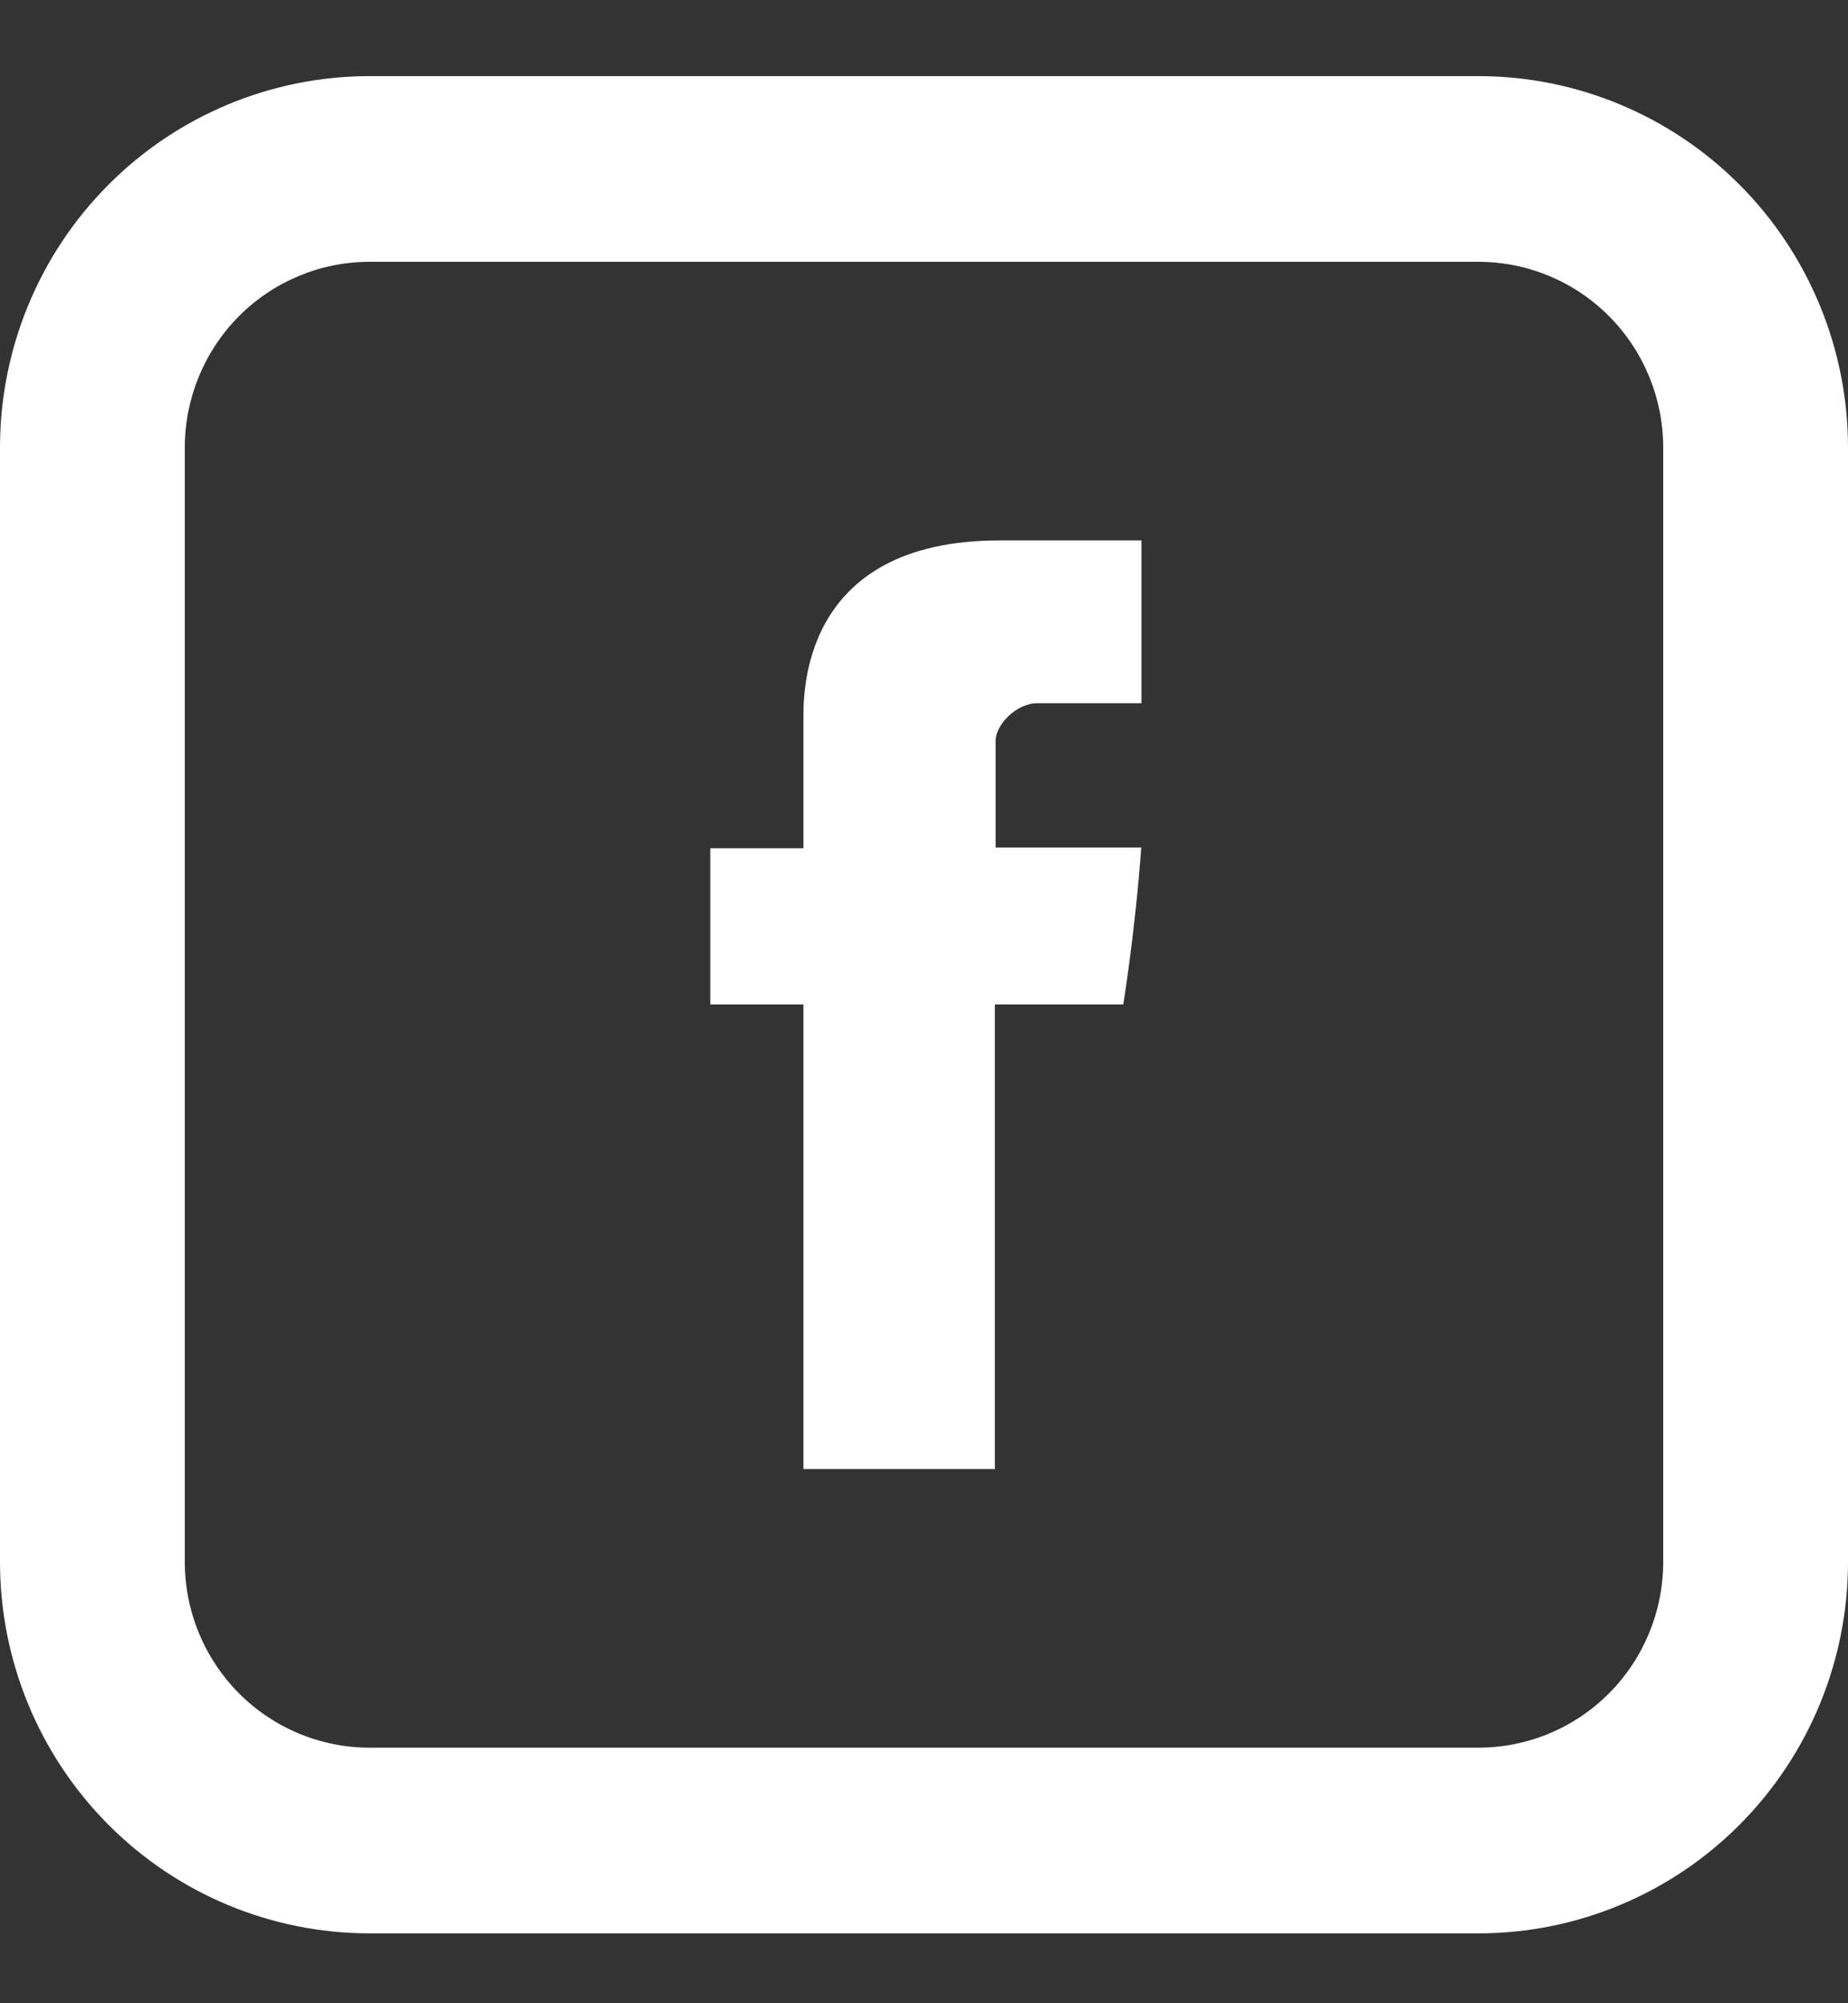<svg width="24" height="26" viewBox="0 0 24 26" fill="none" xmlns="http://www.w3.org/2000/svg">
<rect x="0" y="0" width="24" height="26" fill="#333333" stroke="none"/>
<path d="M10.434 9.349V11.009H9.224V13.037H10.434V19.067H12.92V13.037H14.588C14.588 13.037 14.746 12.065 14.821 11H12.93V9.614C12.93 9.406 13.201 9.127 13.47 9.127H14.824V7.014H12.982C10.373 7.014 10.434 9.045 10.434 9.349Z" fill="white"/>
<path d="M4.8 3.398C4.163 3.398 3.553 3.652 3.103 4.104C2.653 4.556 2.4 5.17 2.4 5.809V20.272C2.4 20.912 2.653 21.525 3.103 21.977C3.553 22.429 4.163 22.683 4.8 22.683H19.2C19.837 22.683 20.447 22.429 20.897 21.977C21.347 21.525 21.6 20.912 21.6 20.272V5.809C21.6 5.17 21.347 4.556 20.897 4.104C20.447 3.652 19.837 3.398 19.2 3.398H4.8ZM4.8 0.988H19.2C20.473 0.988 21.694 1.496 22.594 2.4C23.494 3.304 24 4.53 24 5.809V20.272C24 21.551 23.494 22.777 22.594 23.681C21.694 24.586 20.473 25.093 19.2 25.093H4.8C3.527 25.093 2.306 24.586 1.406 23.681C0.506 22.777 0 21.551 0 20.272V5.809C0 4.53 0.506 3.304 1.406 2.4C2.306 1.496 3.527 0.988 4.8 0.988Z" fill="white"/>
</svg>
